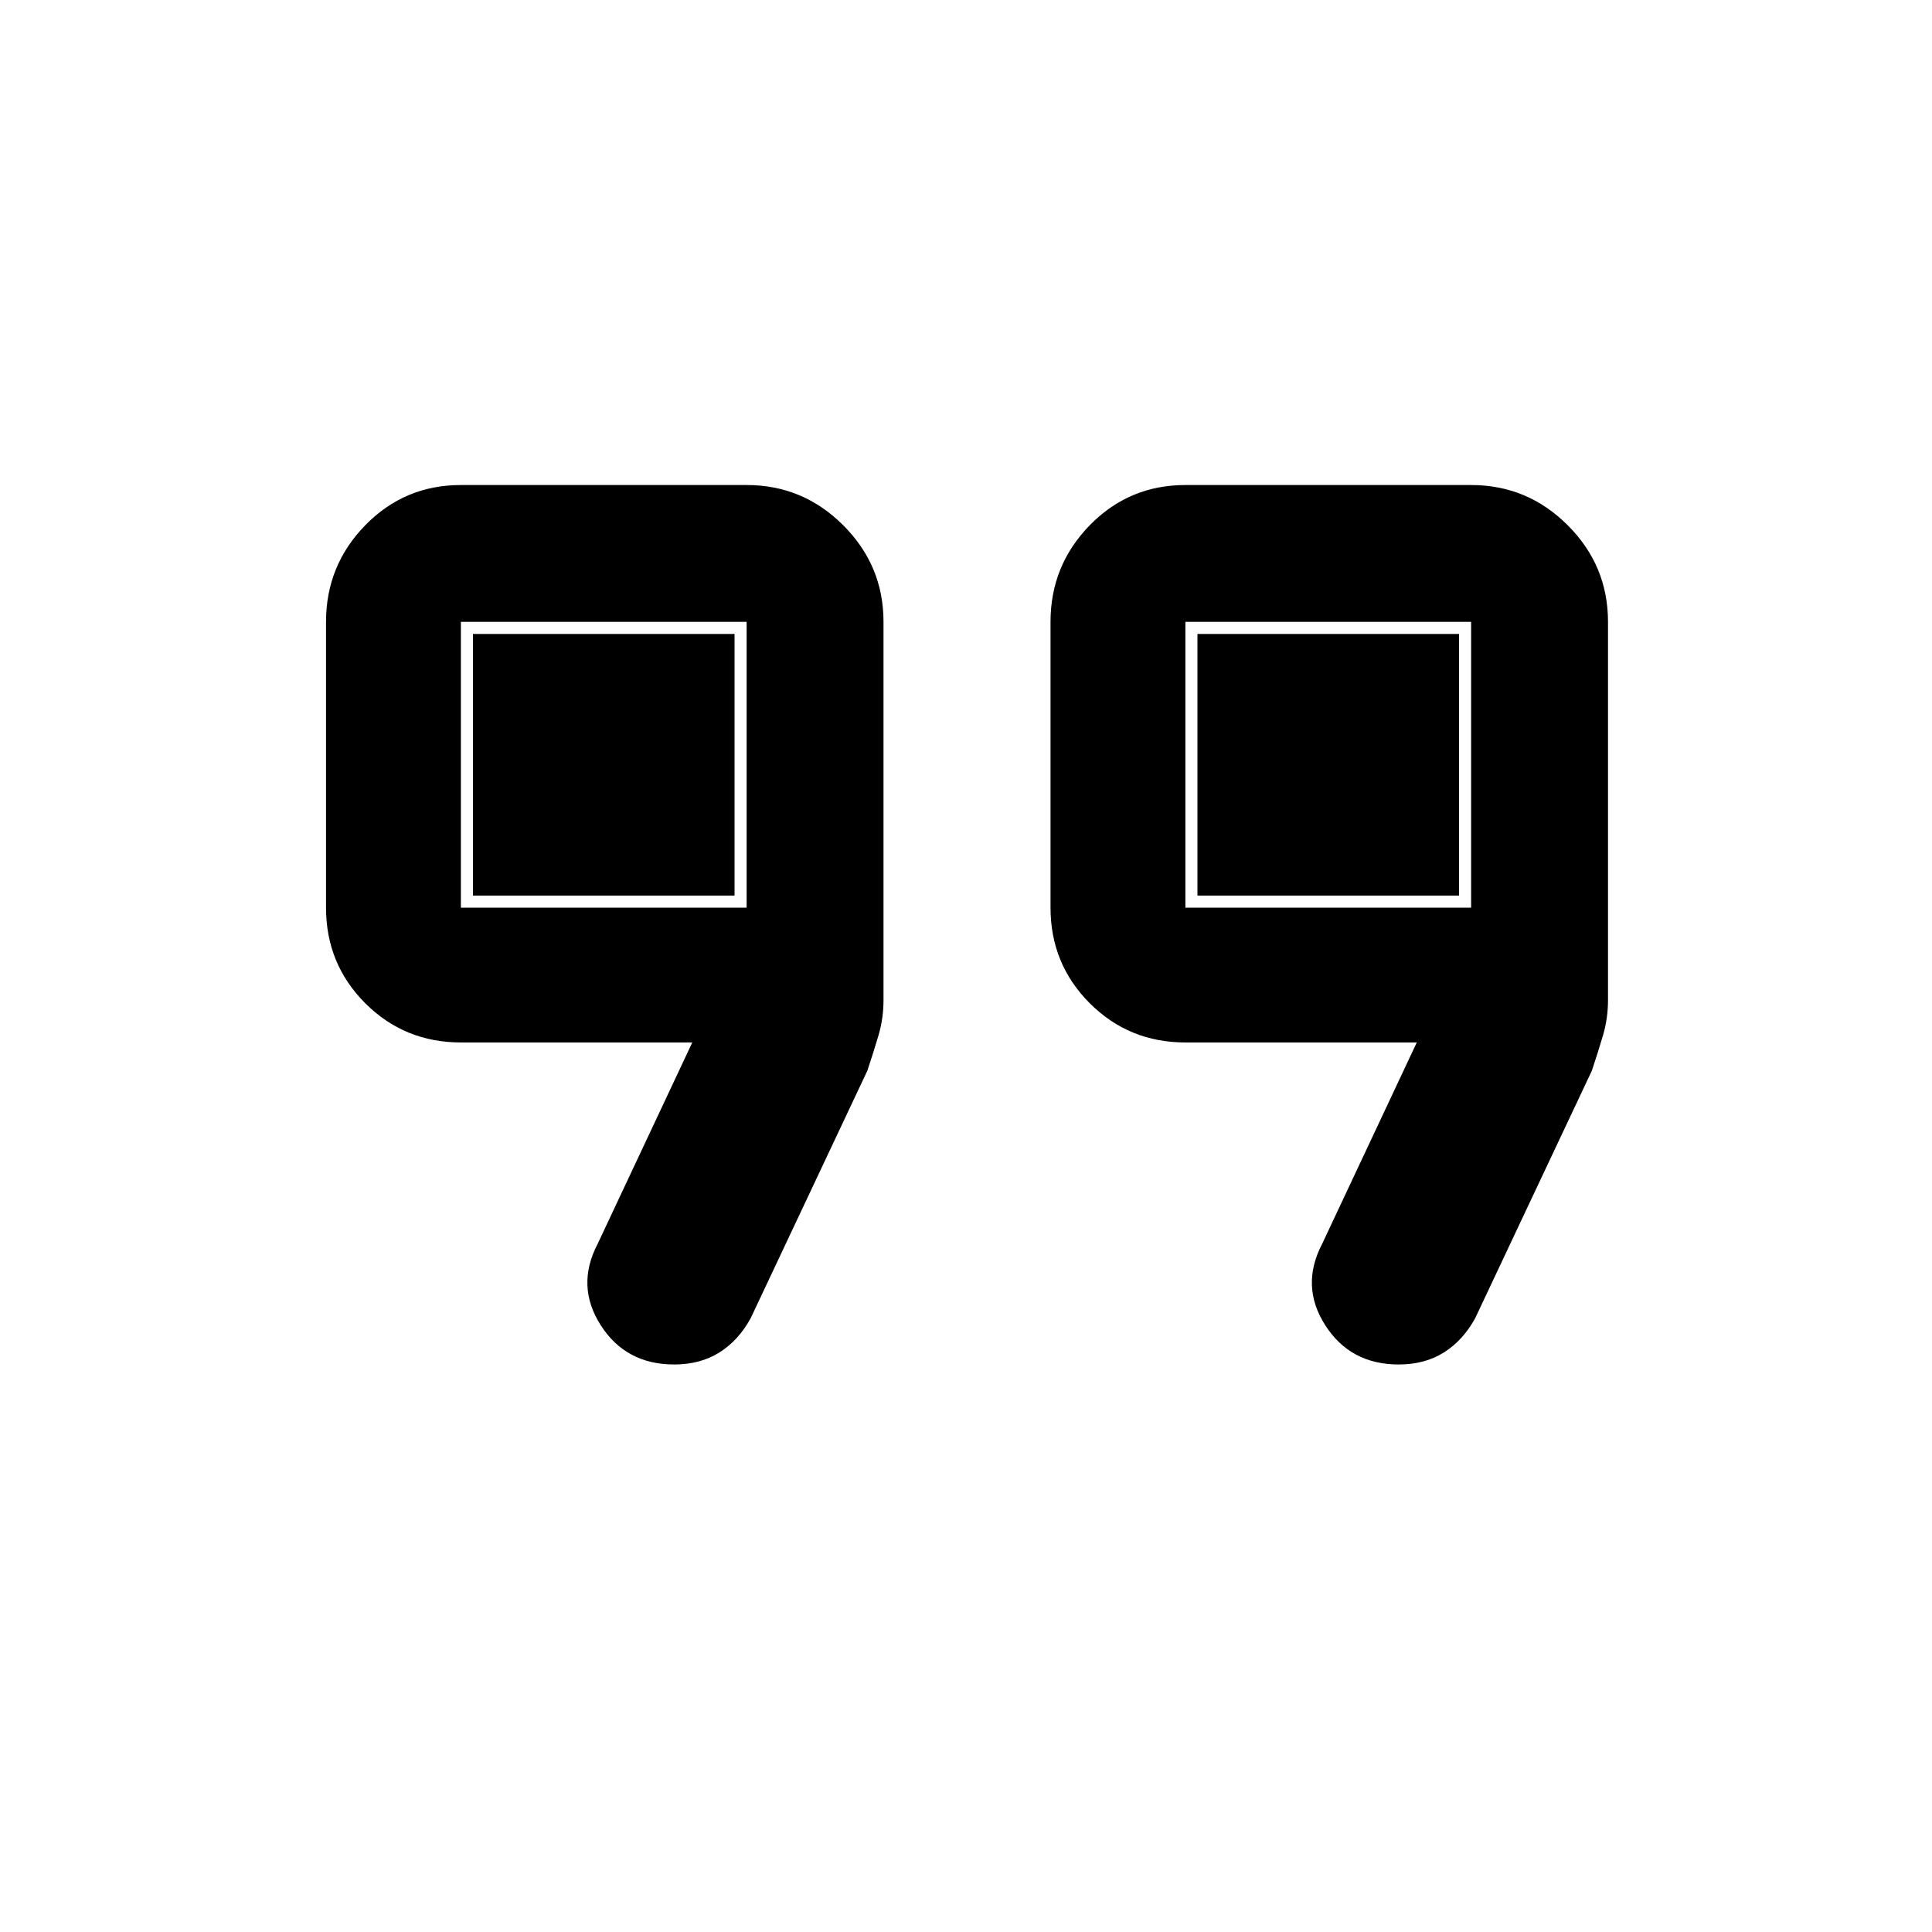 <svg xmlns="http://www.w3.org/2000/svg" height="40" width="40"><path d="M24.542 18.792H30.458V12.875H24.542ZM9.542 18.792H15.458V12.875H9.542ZM28.958 28.25Q27.958 28.25 27.438 27.438Q26.917 26.625 27.375 25.75L29.333 21.583H24.542Q23.375 21.583 22.562 20.771Q21.75 19.958 21.75 18.792V12.875Q21.75 11.708 22.562 10.875Q23.375 10.042 24.542 10.042H30.458Q31.625 10.042 32.458 10.875Q33.292 11.708 33.292 12.875V20.708Q33.292 21.083 33.188 21.438Q33.083 21.792 32.958 22.167L30.542 27.292Q30.292 27.75 29.896 28Q29.5 28.25 28.958 28.25ZM13.958 28.25Q12.958 28.25 12.438 27.438Q11.917 26.625 12.375 25.75L14.333 21.583H9.542Q8.375 21.583 7.562 20.771Q6.75 19.958 6.75 18.792V12.875Q6.75 11.708 7.562 10.875Q8.375 10.042 9.542 10.042H15.458Q16.625 10.042 17.458 10.875Q18.292 11.708 18.292 12.875V20.708Q18.292 21.083 18.188 21.438Q18.083 21.792 17.958 22.167L15.542 27.292Q15.292 27.75 14.896 28Q14.5 28.25 13.958 28.25ZM9.792 18.542V13.125H15.208V18.542ZM24.792 18.542V13.125H30.208V18.542Z"/></svg>